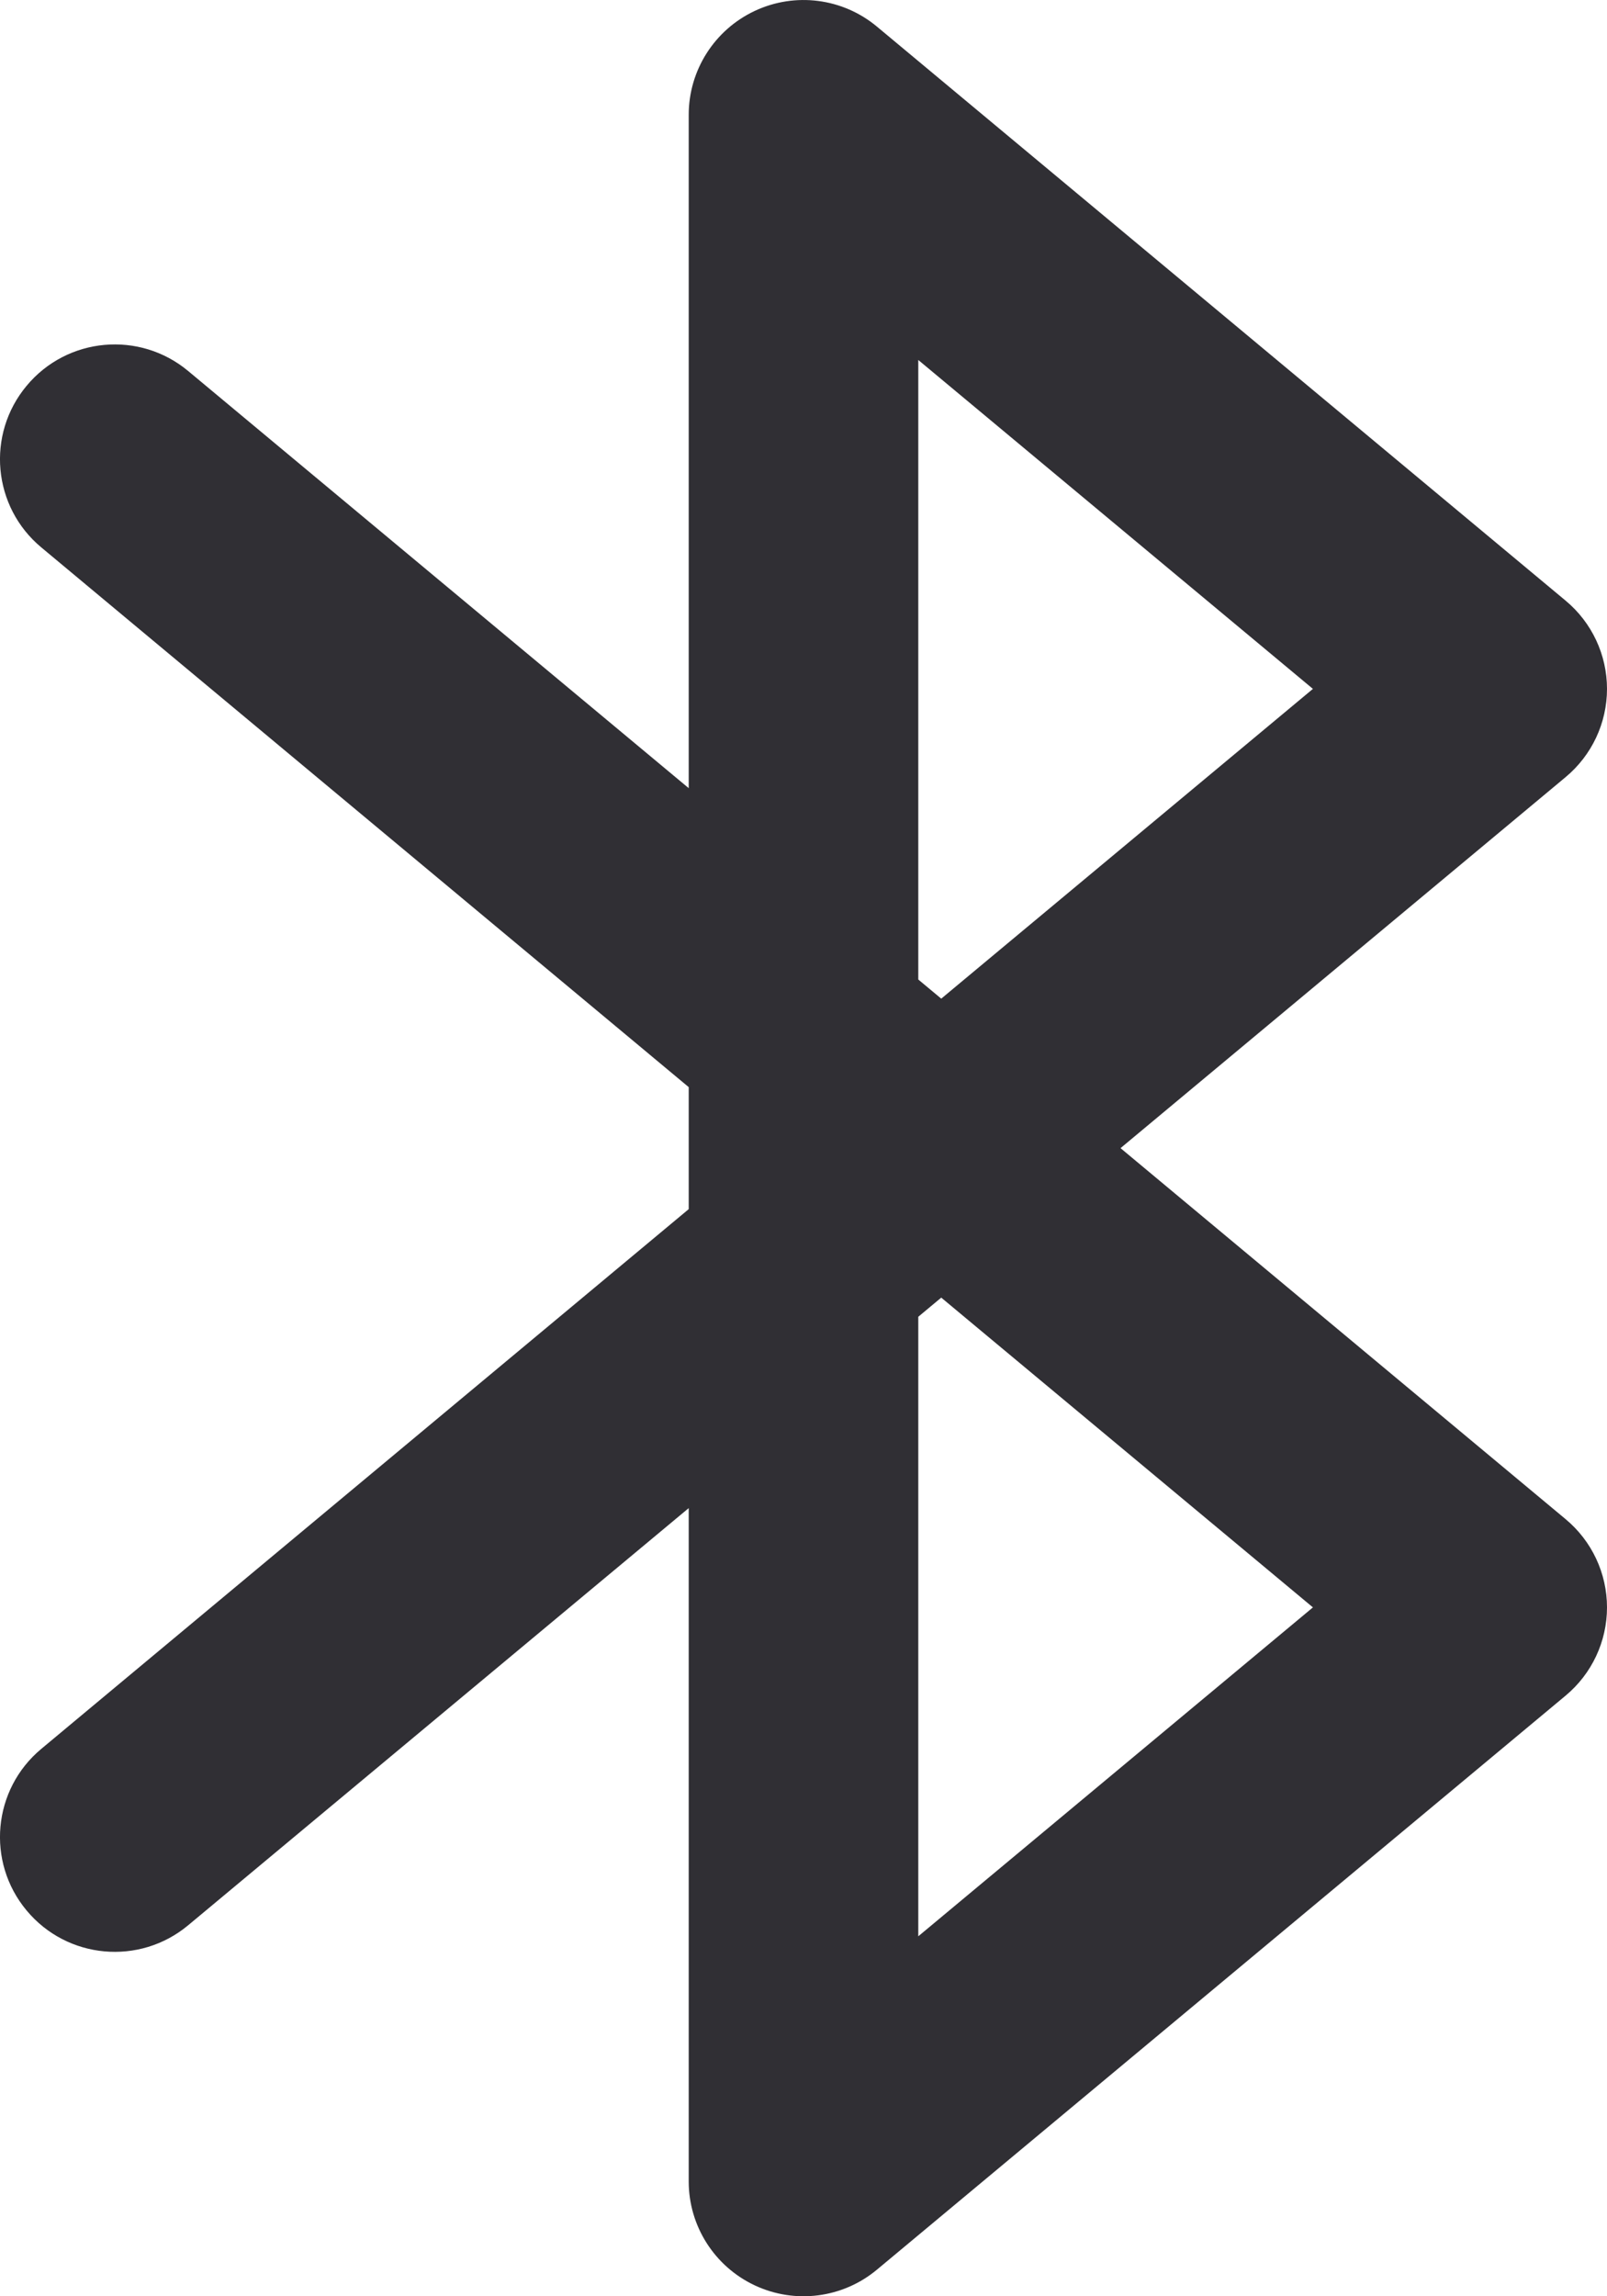 <svg width="21" height="30" viewBox="0 0 21 30" fill="none" xmlns="http://www.w3.org/2000/svg">
<path fill-rule="evenodd" clip-rule="evenodd" d="M9.864 0.142C10.391 -0.105 11.013 -0.025 11.46 0.348L20.46 7.848C20.802 8.133 21 8.555 21 9C21 9.445 20.802 9.867 20.46 10.152L14.643 15L20.46 19.848C20.802 20.133 21 20.555 21 21C21 21.445 20.802 21.867 20.46 22.152L11.46 29.652C11.013 30.025 10.391 30.105 9.864 29.858C9.337 29.611 9 29.082 9 28.5V19.703L2.46 25.152C1.824 25.683 0.878 25.597 0.348 24.96C-0.183 24.324 -0.097 23.378 0.54 22.848L9 15.797V14.203L0.54 7.152C-0.097 6.622 -0.183 5.676 0.348 5.04C0.878 4.403 1.824 4.317 2.46 4.848L9 10.297V1.5C9 0.918 9.337 0.389 9.864 0.142ZM12.3 13.047L12 12.797V4.703L17.157 9L12.3 13.047ZM12.3 16.953L12 17.203V25.297L17.157 21L12.3 16.953Z" fill="#302F34"/>
</svg>
